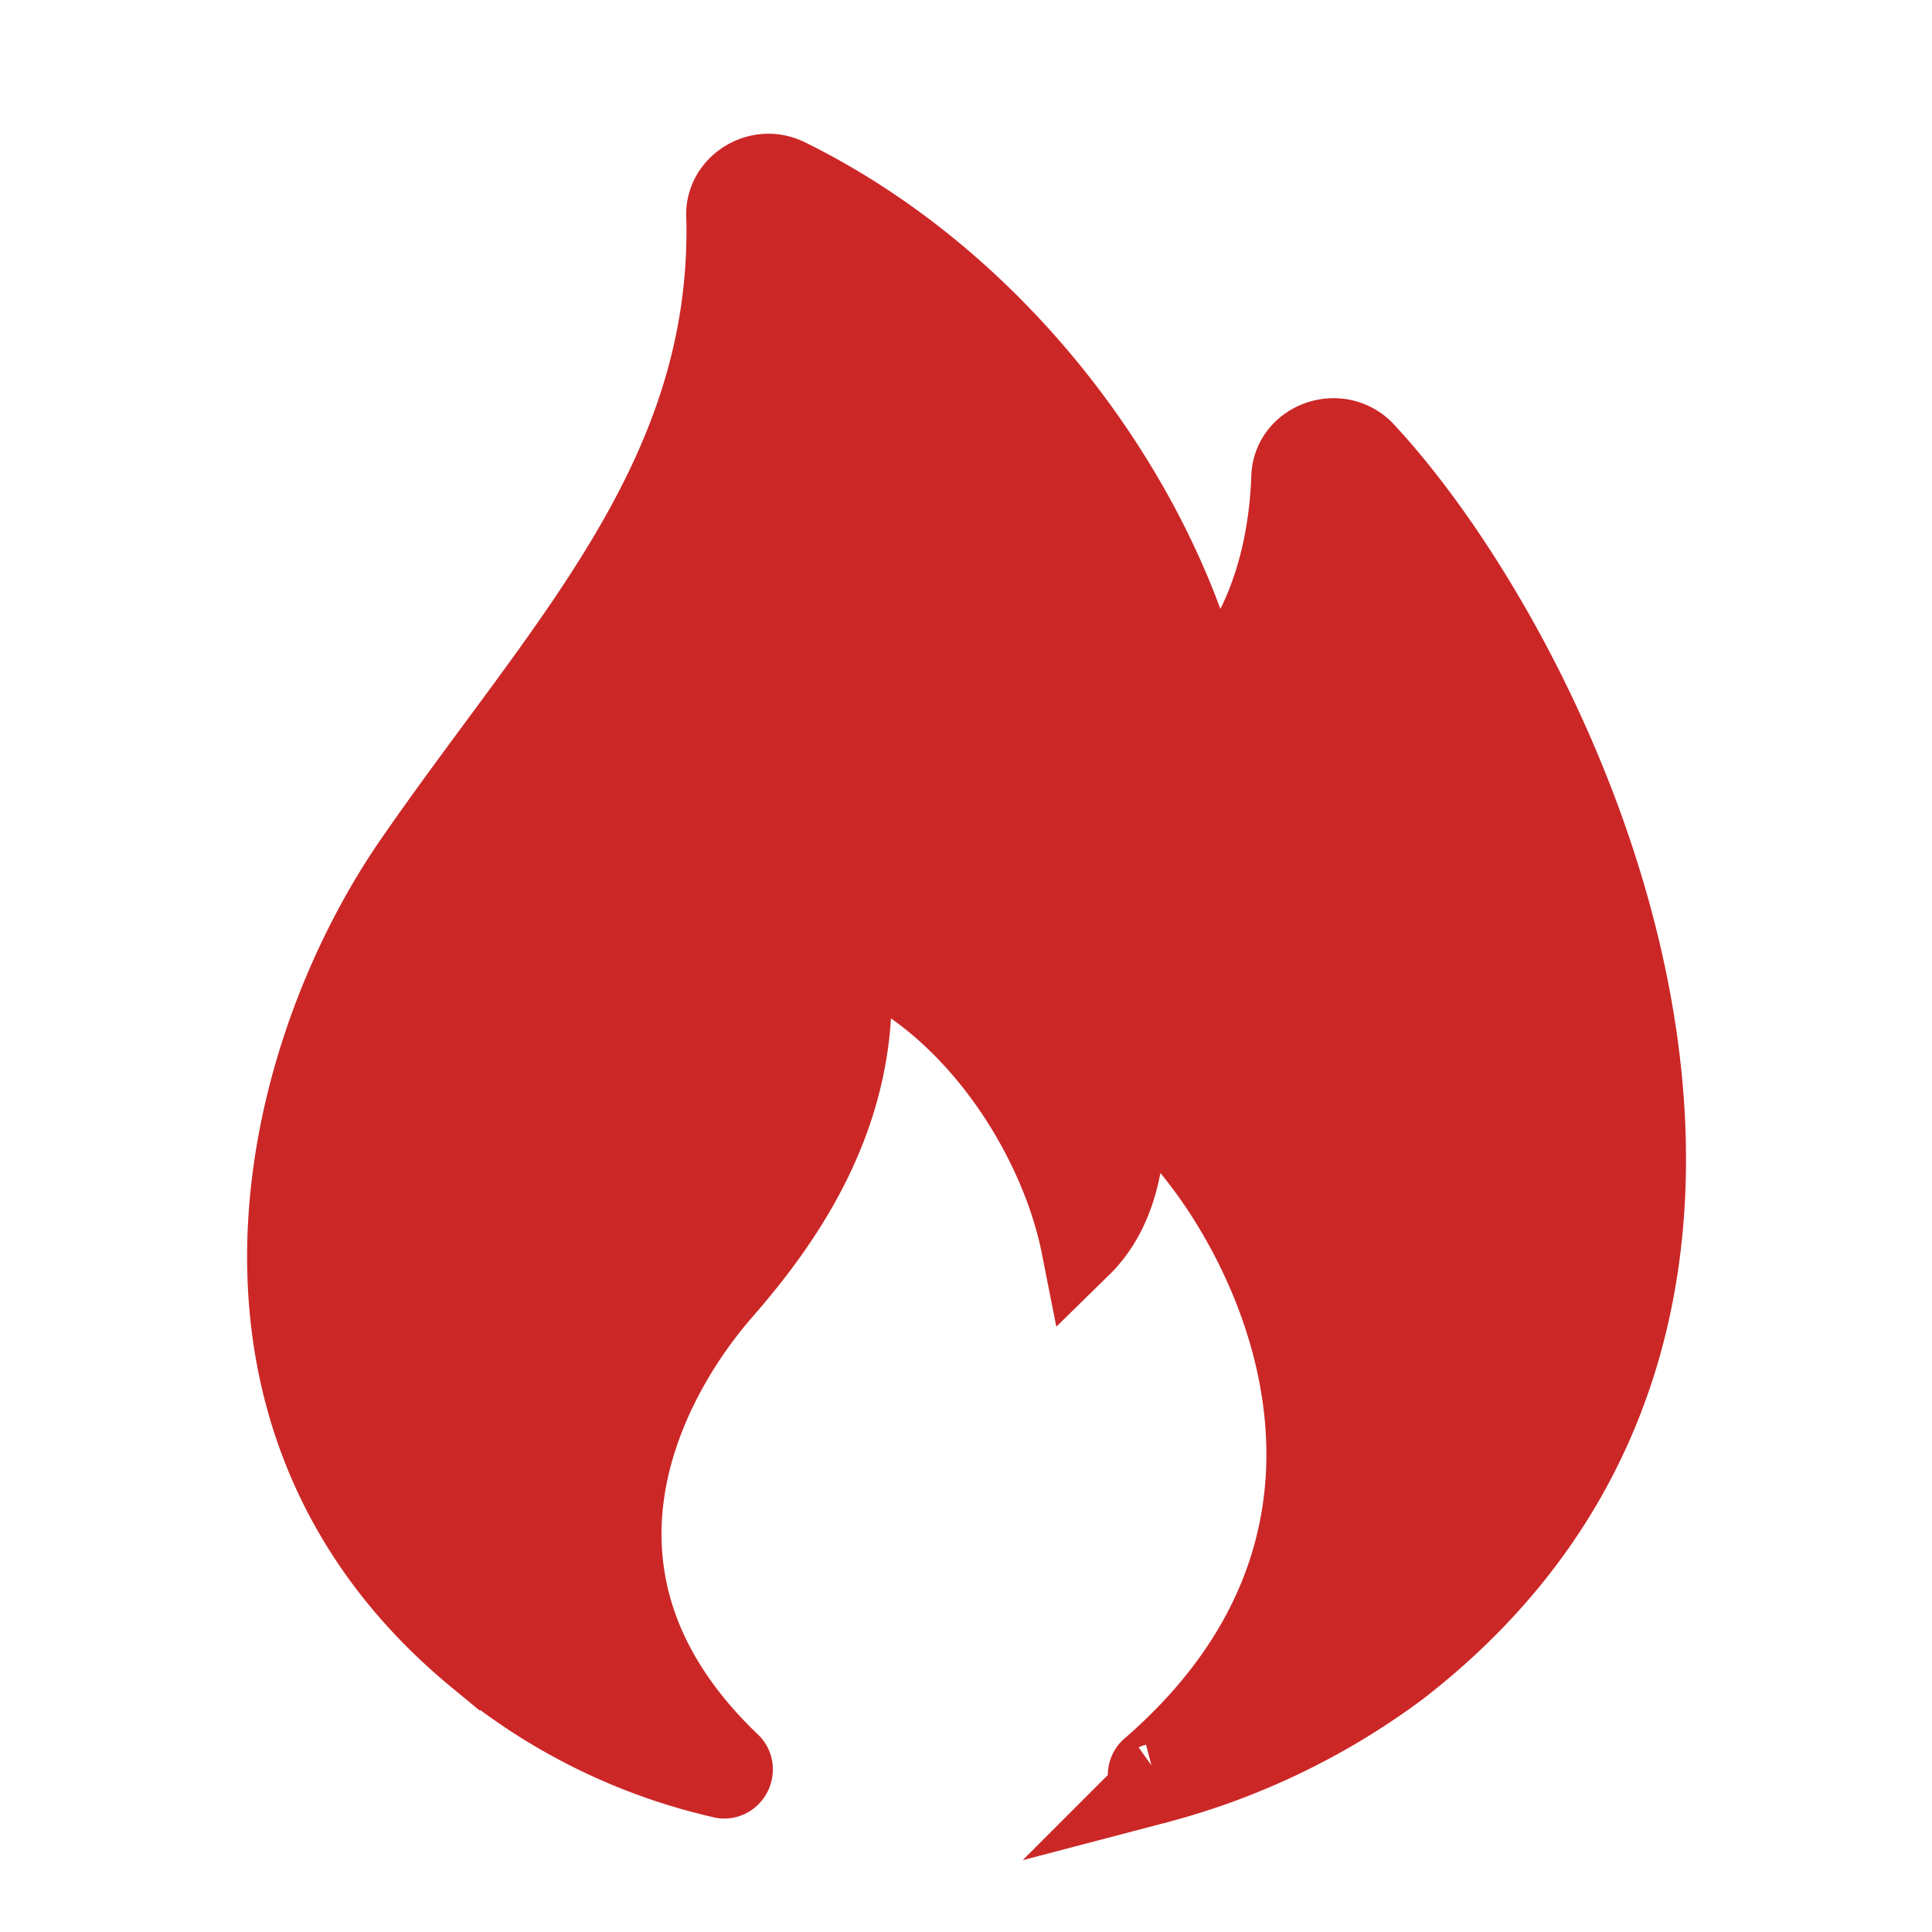 <svg width="800px" height="800px" viewBox="0 0 24 24" fill="none" xmlns="http://www.w3.org/2000/svg" stroke="#CC2727" data-originalstrokecolor="#fff7f1" transform="rotate(0) scale(1, 1)">

<g id="SVGRepo_bgCarrier" stroke-width="0"/>

<g id="SVGRepo_tracerCarrier" stroke-linecap="round" stroke-linejoin="round"/>

<g id="SVGRepo_iconCarrier">

<path d="M5.926 20.574a7.26 7.26 0 0 0 3.039 1.511c.107.035.179-.105.107-.175-2.395-2.285-1.079-4.758-.107-5.873.693-.796 1.68-2.107 1.608-3.865 0-.176.18-.317.322-.211 1.359.703 2.288 2.25 2.538 3.515.394-.386.537-.984.537-1.511 0-.176.214-.317.393-.176 1.287 1.16 3.503 5.097-.072 8.19-.071.071 0 .212.072.177a8.761 8.761 0 0 0 3.003-1.442c5.827-4.5 2.037-12.48-.43-15.116-.321-.317-.893-.106-.893.351-.036.95-.322 2.004-1.072 2.707-.572-2.39-2.478-5.105-5.195-6.441-.357-.176-.786.105-.75.492.07 3.27-2.063 5.352-3.922 8.059-1.645 2.425-2.717 6.89.822 9.808z" fill="#CC2727"/>

</g>

</svg>